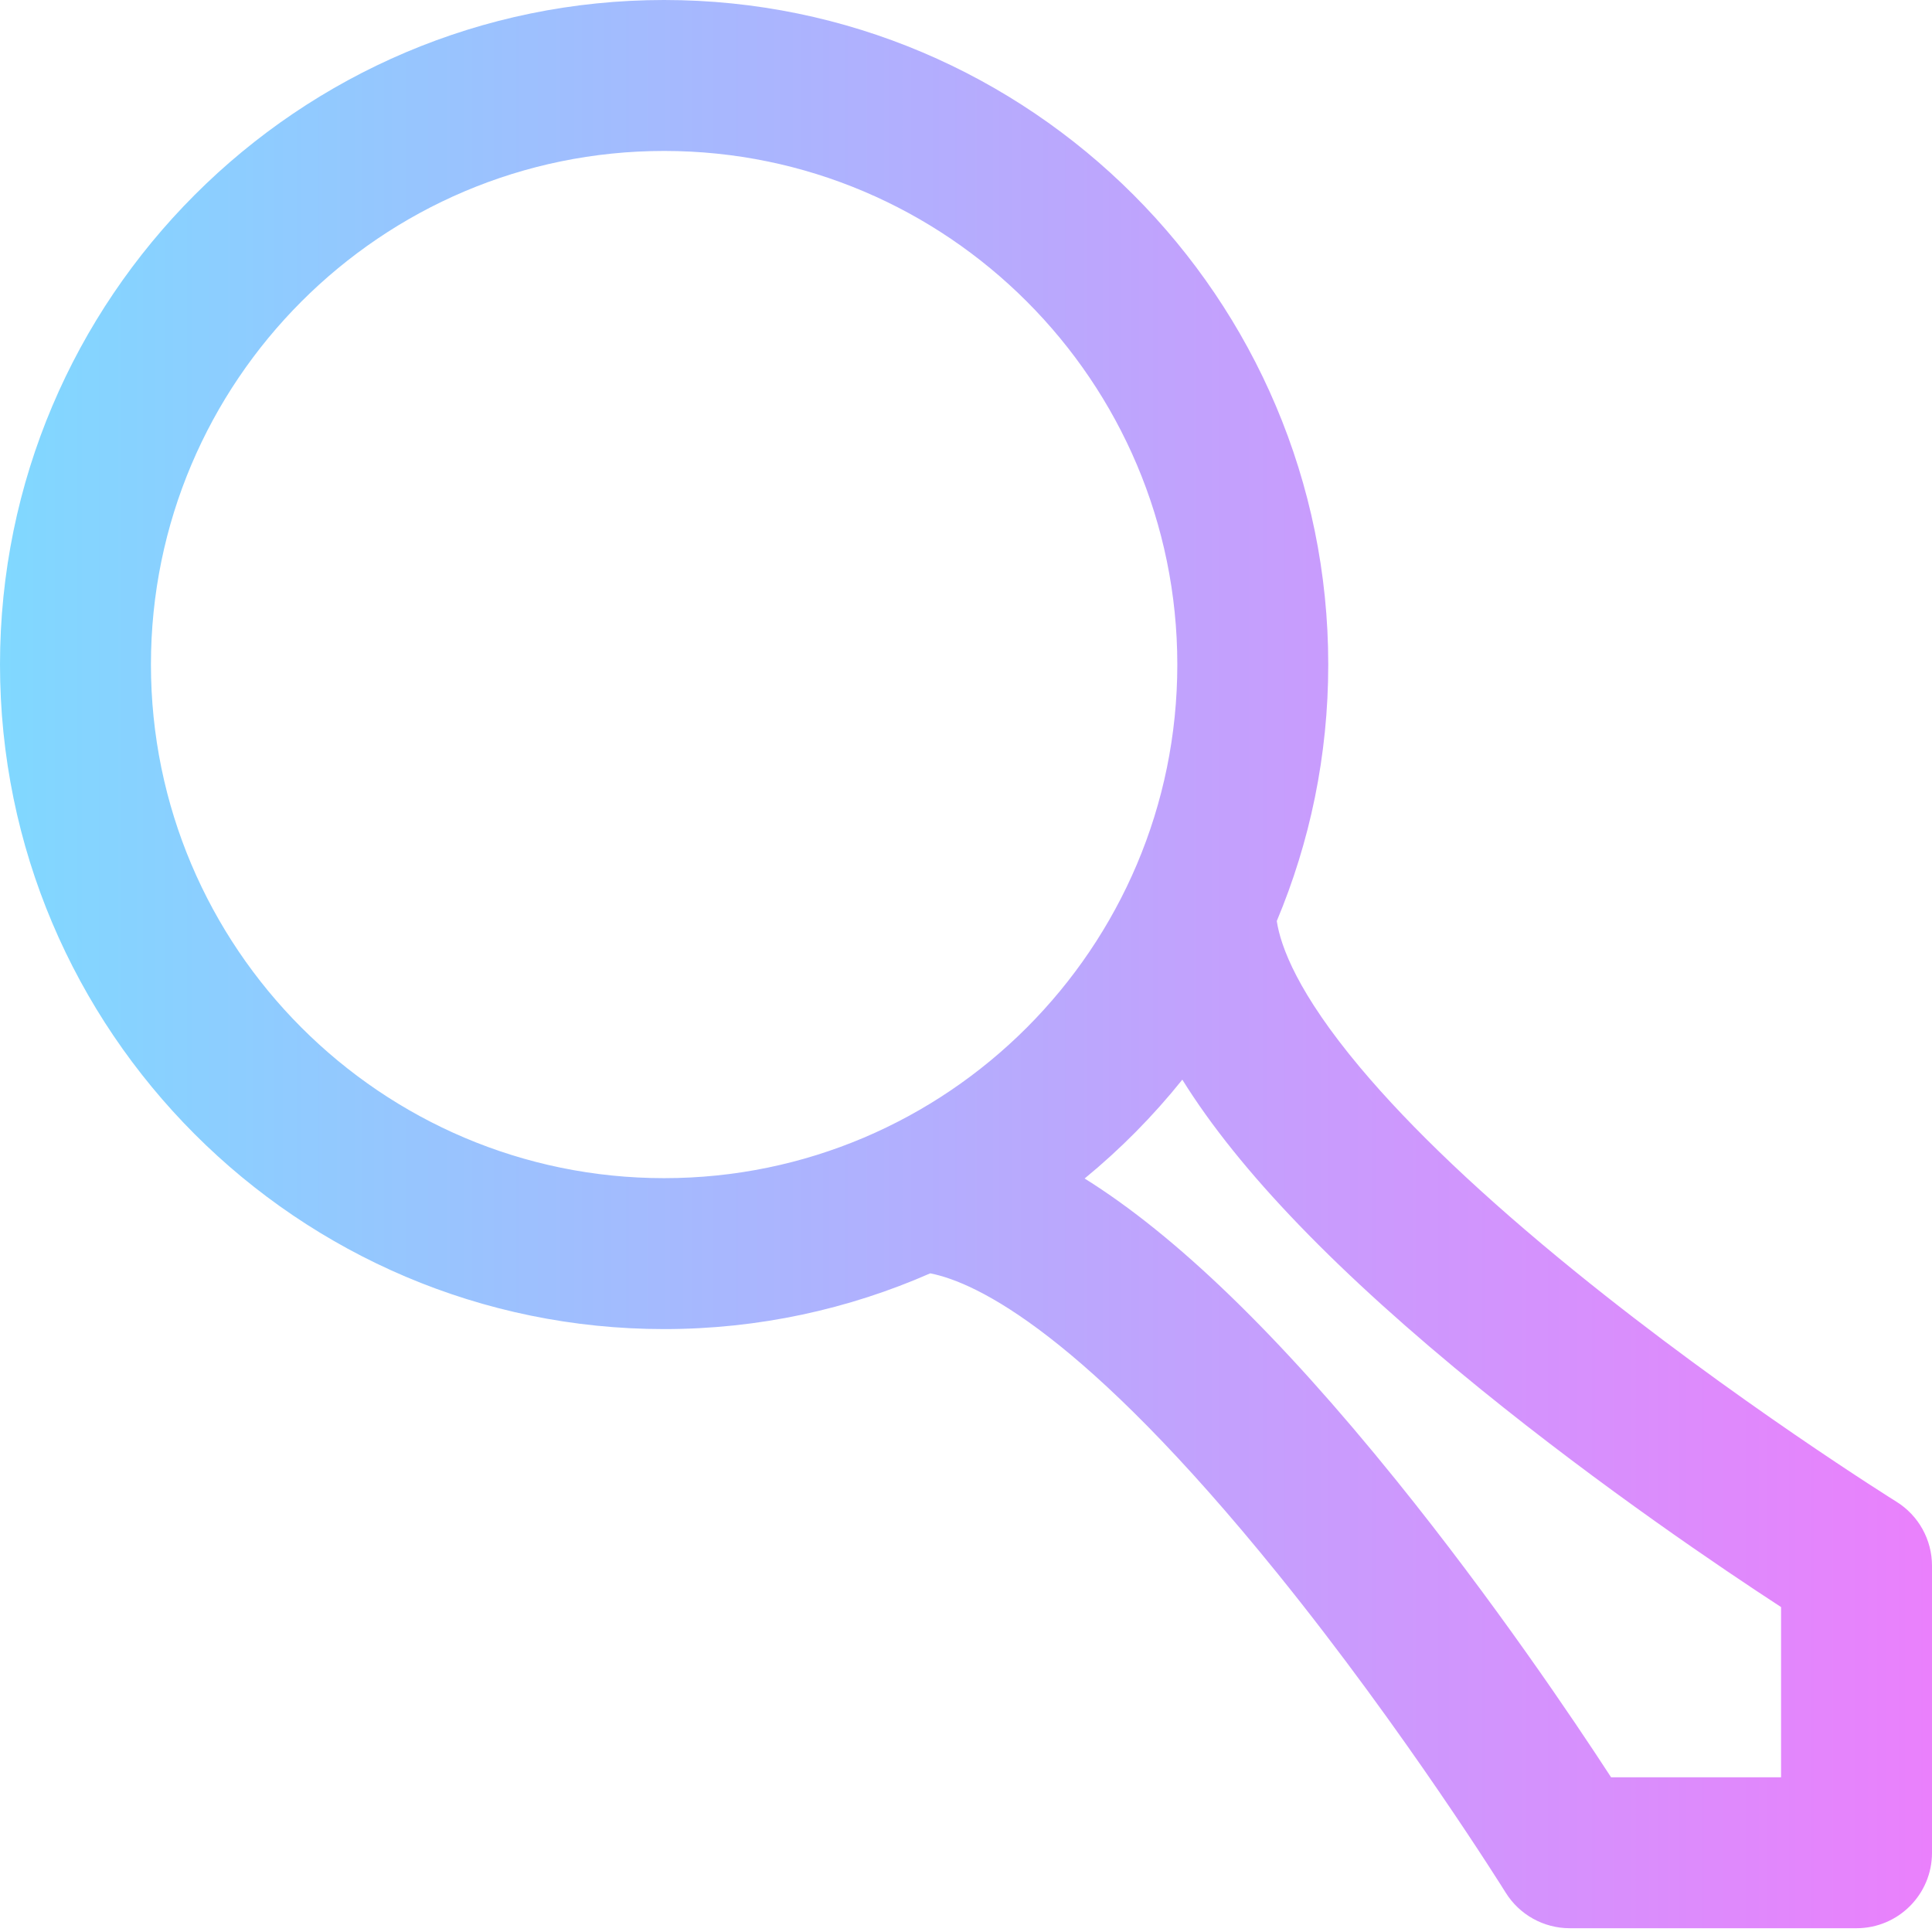 <svg height="512pt" viewBox="0 0 512 512" width="512pt" xmlns="http://www.w3.org/2000/svg" xmlns:xlink="http://www.w3.org/1999/xlink"><linearGradient id="a" gradientUnits="userSpaceOnUse" x1="0" x2="512" y1="255.5" y2="255.5"><stop offset="0" stop-color="#80d8ff"/><stop offset="1" stop-color="#ea80fc"/></linearGradient><path d="m502.559 397.961c-.426-.266-43.18-26.949-85.191-61.059-24.184-19.637-43.32-37.789-56.879-53.949-16.5-19.668-21.105-32.059-22.129-38.871 8.781-20.926 13.641-43.891 13.641-67.973 0-97.105-78.953-176.109-176-176.109s-176 79.004-176 176.109c0 97.109 78.953 176.113 176 176.113 25.066 0 48.914-5.281 70.52-14.773 12.379 2.43 40.695 16.043 92.078 79.594 33.797 41.797 60.148 84.086 60.41 84.504 3.648 5.879 10.074 9.453 16.992 9.453h76c11.047 0 20-8.953 20-20v-76.055c0-6.91-3.57-13.336-9.441-16.984zm-326.559-85.738c-74.992 0-136-61.062-136-136.113s61.008-136.109 136-136.109 136 61.059 136 136.109c0 75.055-61.008 136.113-136 136.113zm296 158.777h-45.047c-9.93-15.266-31.137-46.777-57.008-78.805-30.887-38.242-58.211-64.719-82.508-79.879 9.512-7.805 18.191-16.59 25.891-26.195 15.031 24.188 41.277 51.379 79.125 82.074 32.277 26.184 64.168 47.68 79.547 57.695zm0 0" fill="url(#a)"/></svg>